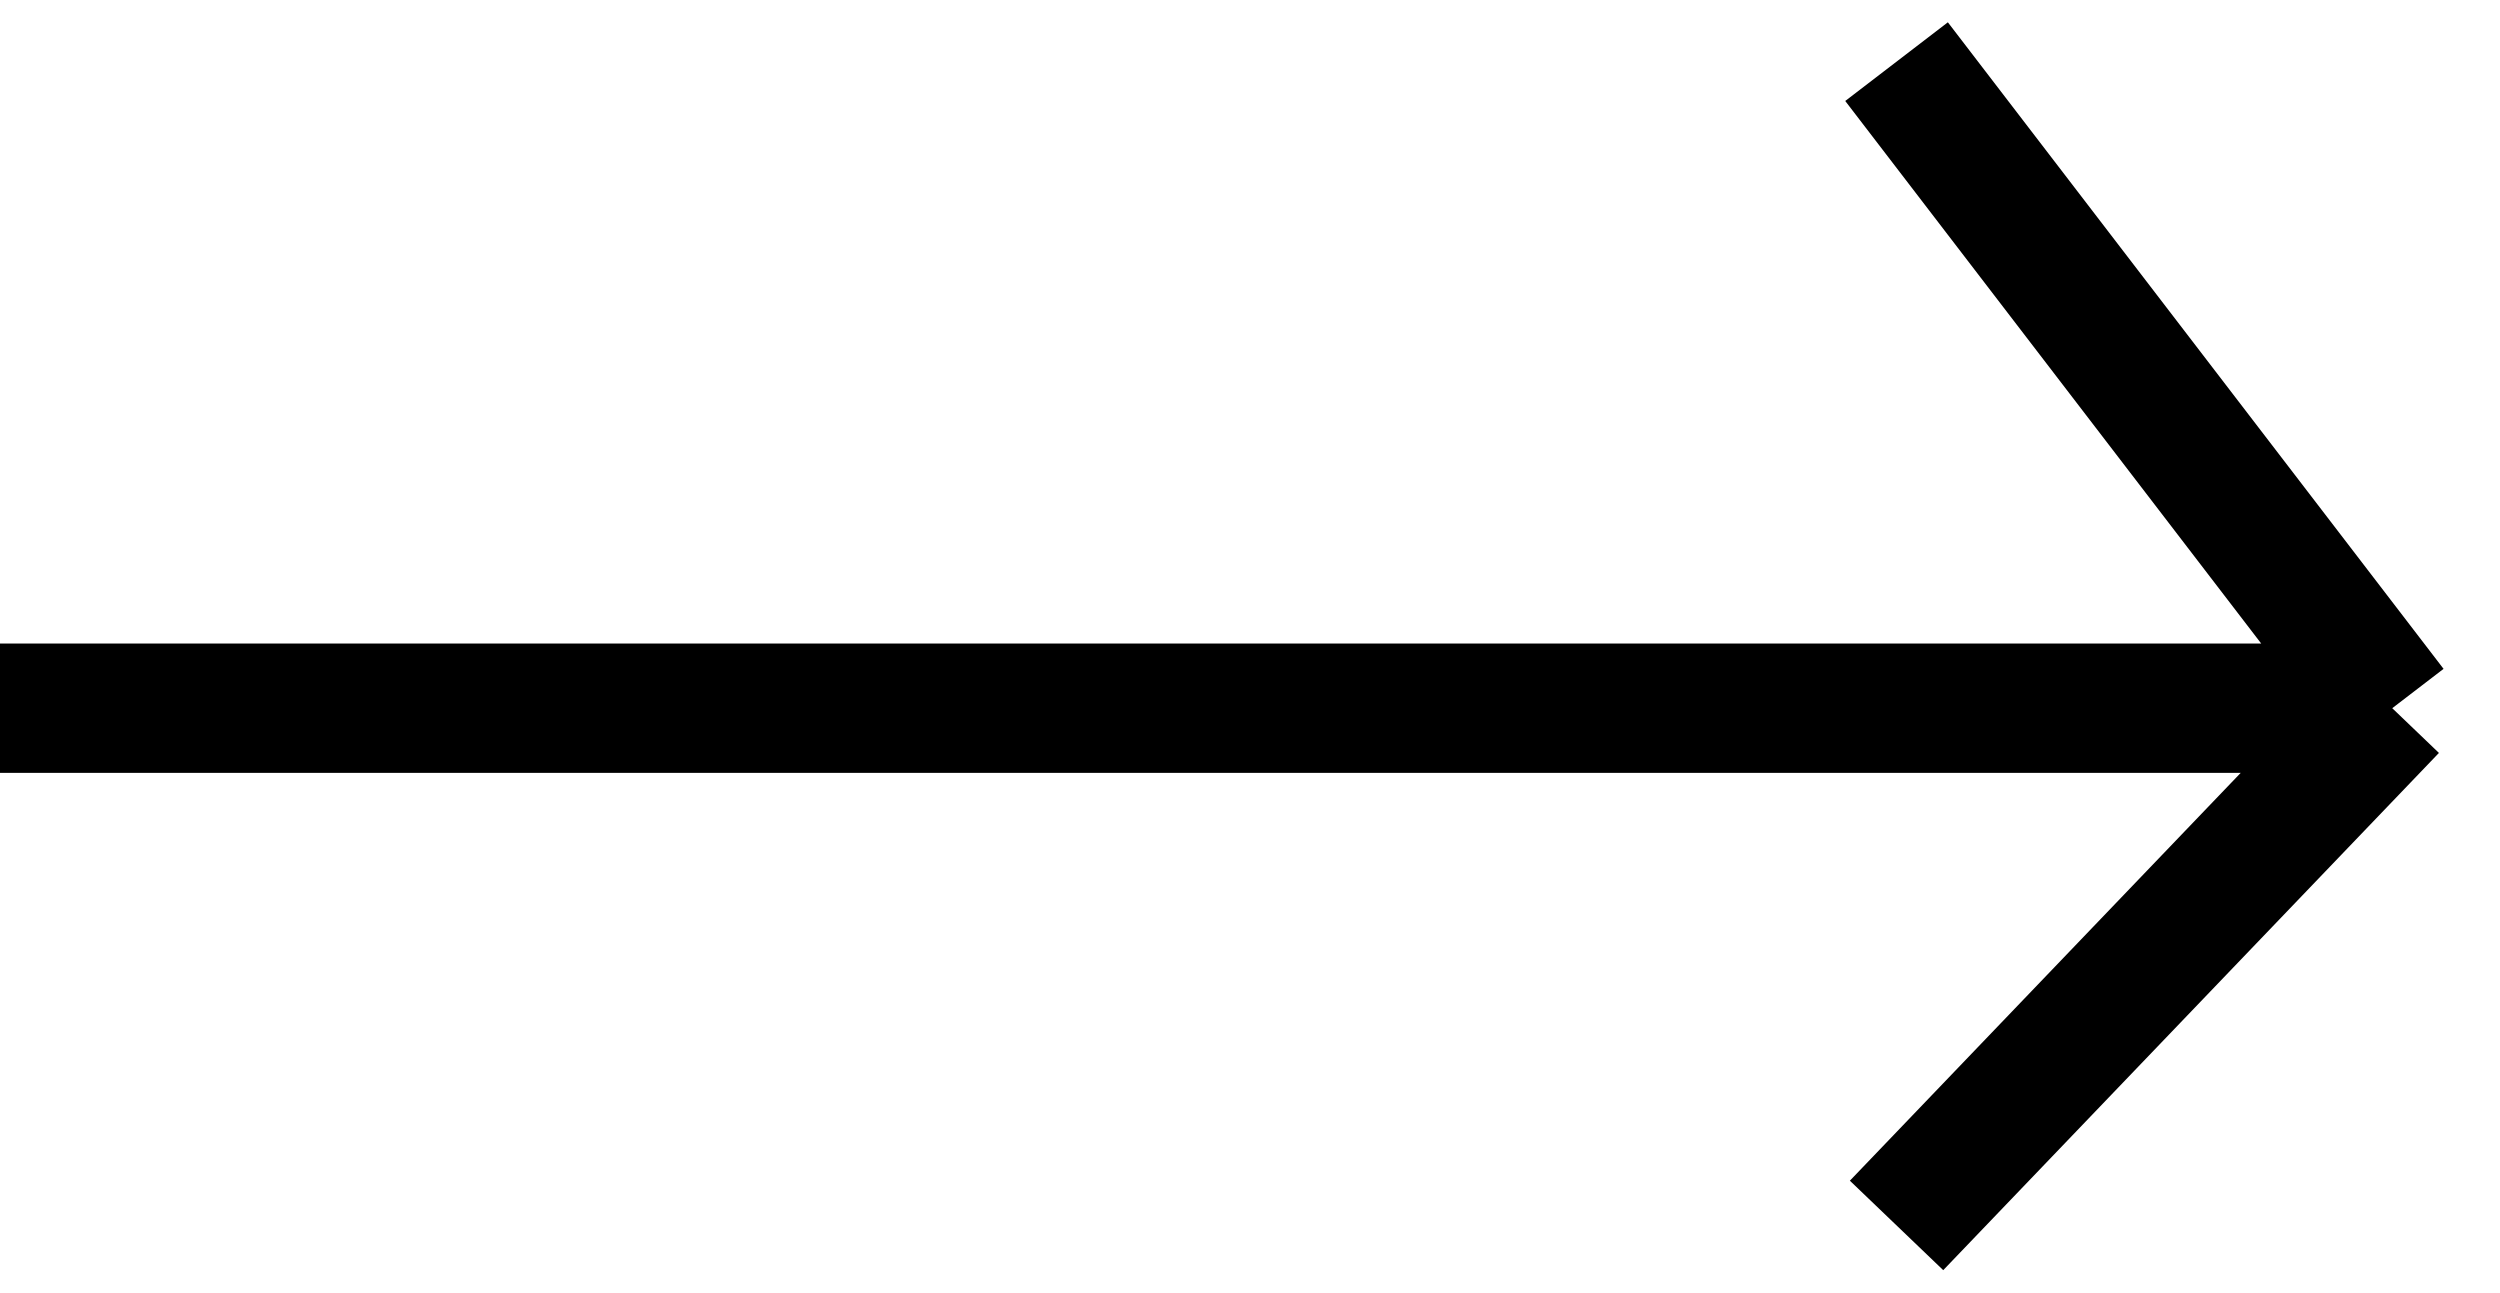 <svg width="58" height="30" viewBox="0 0 58 30" fill="none" xmlns="http://www.w3.org/2000/svg">
<path d="M0 16.43H55.5M55.5 16.43L44 1.43M55.5 16.43L44 28.43" stroke="black" stroke-width="3"/>
</svg>
